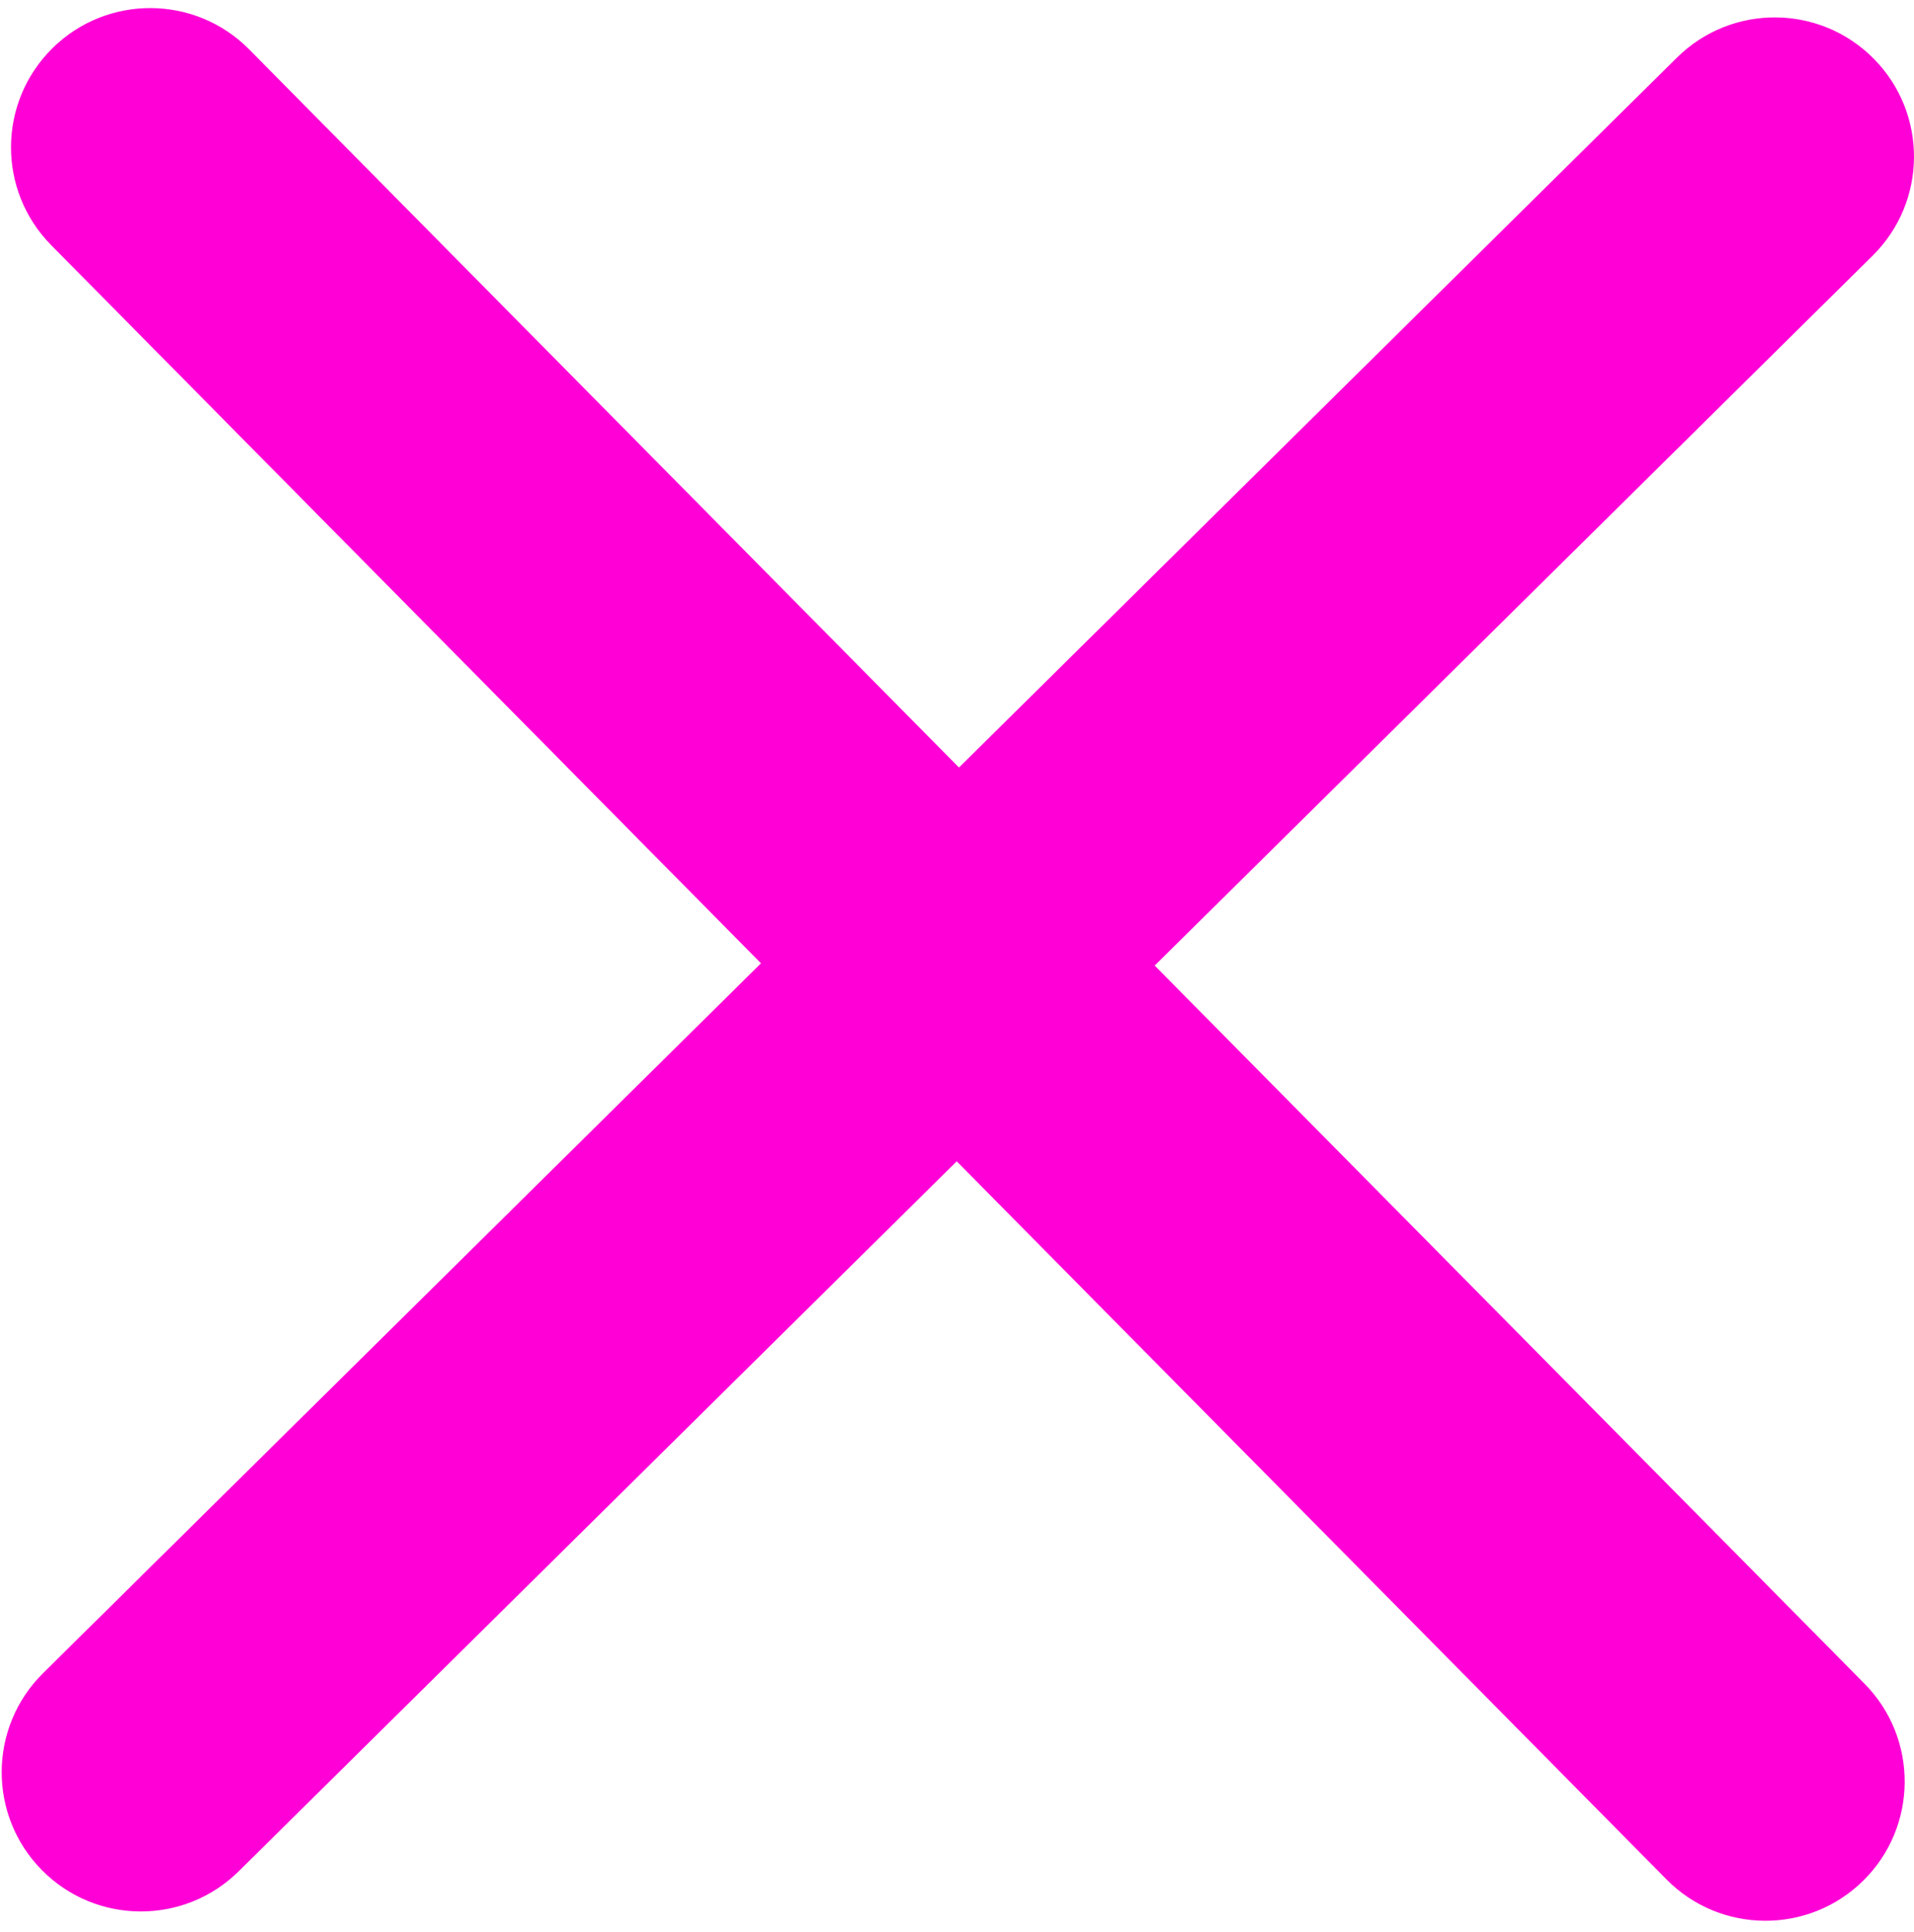 <svg width="110" height="111" viewBox="0 0 110 111" fill="none" xmlns="http://www.w3.org/2000/svg">
<path fill-rule="evenodd" clip-rule="evenodd" d="M14.322 2.84C11.216 -0.302 6.151 -0.331 3.009 2.775C-0.133 5.881 -0.163 10.947 2.944 14.089L43.735 55.351L2.473 96.142C-0.669 99.249 -0.698 104.314 2.408 107.456C5.514 110.598 10.58 110.627 13.722 107.521L54.984 66.729L95.775 107.991C98.882 111.133 103.947 111.162 107.089 108.056C110.231 104.95 110.26 99.885 107.154 96.743L66.362 55.481L107.624 14.689C110.766 11.583 110.795 6.518 107.689 3.376C104.583 0.234 99.518 0.205 96.376 3.311L55.114 44.102L14.322 2.84Z" fill="#FF00D6"/>
</svg>
